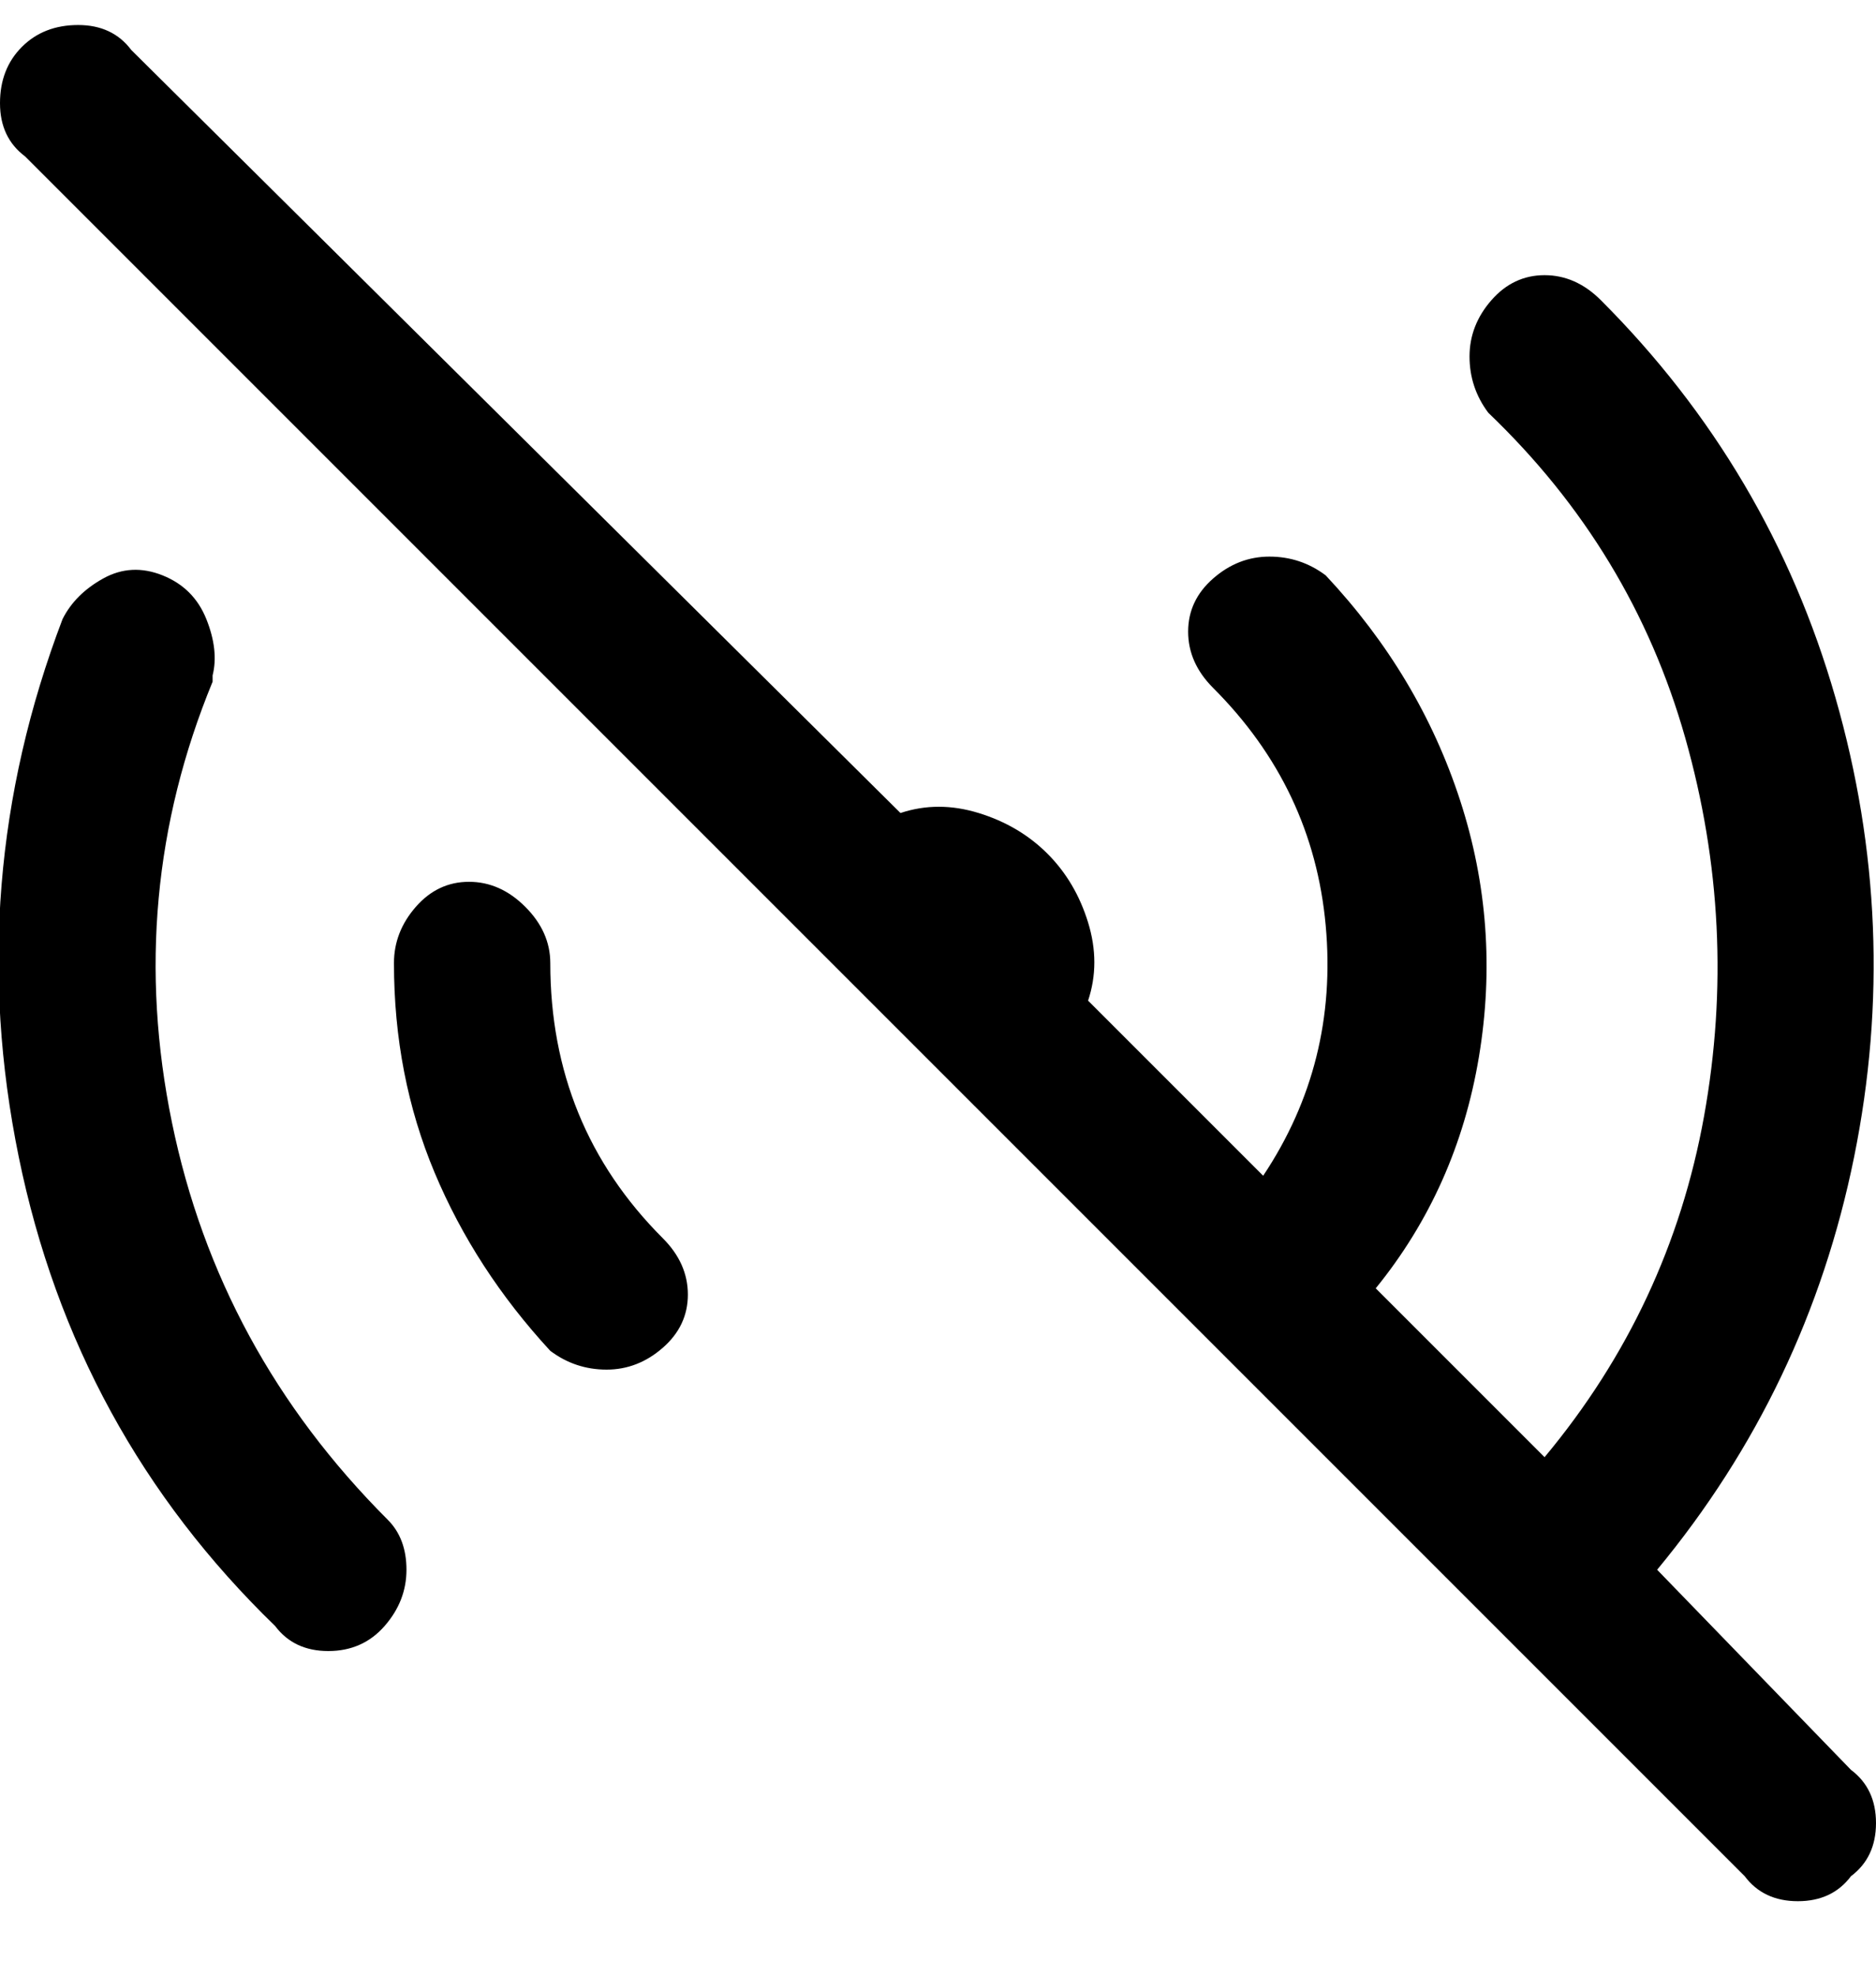 <svg viewBox="0 0 300 316" xmlns="http://www.w3.org/2000/svg"><path d="M296 300q-3 4-8.5 4t-8.5-4L4 25q-4-3-4-8.5t3.5-9Q7 4 12.5 4T21 8l123 122q6-2 12.5 0t11 6.5q4.5 4.5 6.5 11t0 12.5l28 28q12-18 10-40t-18-38q-4-4-4-9t4-8.5q4-3.5 9-3.5t9 3q15 16 21.5 36t3 41q-3.5 21-16.5 37l27 27q20-24 25.5-54.5t-3-60.5Q261 88 238 66q-3-4-3-9t3.5-9q3.5-4 8.5-4t9 4q27 27 37.5 63.5t3 73.5q-7.5 37-31.5 66l31 32q4 3 4 8.5t-4 8.5zM34 108q1-4-1-9t-7-7q-5-2-9.5.5T10 99q-16 42-7 86t41 75q3 4 8.5 4t9-4q3.5-4 3.5-9t-3-8q-27-27-34.5-63.5T34 109v-1zm54 46q0-5-4-9t-9-4q-5 0-8.5 4t-3.5 9q0 18 6.5 33.5T88 216q4 3 9 3t9-3.5q4-3.5 4-8.5t-4-9q-18-18-18-44z"/></svg>